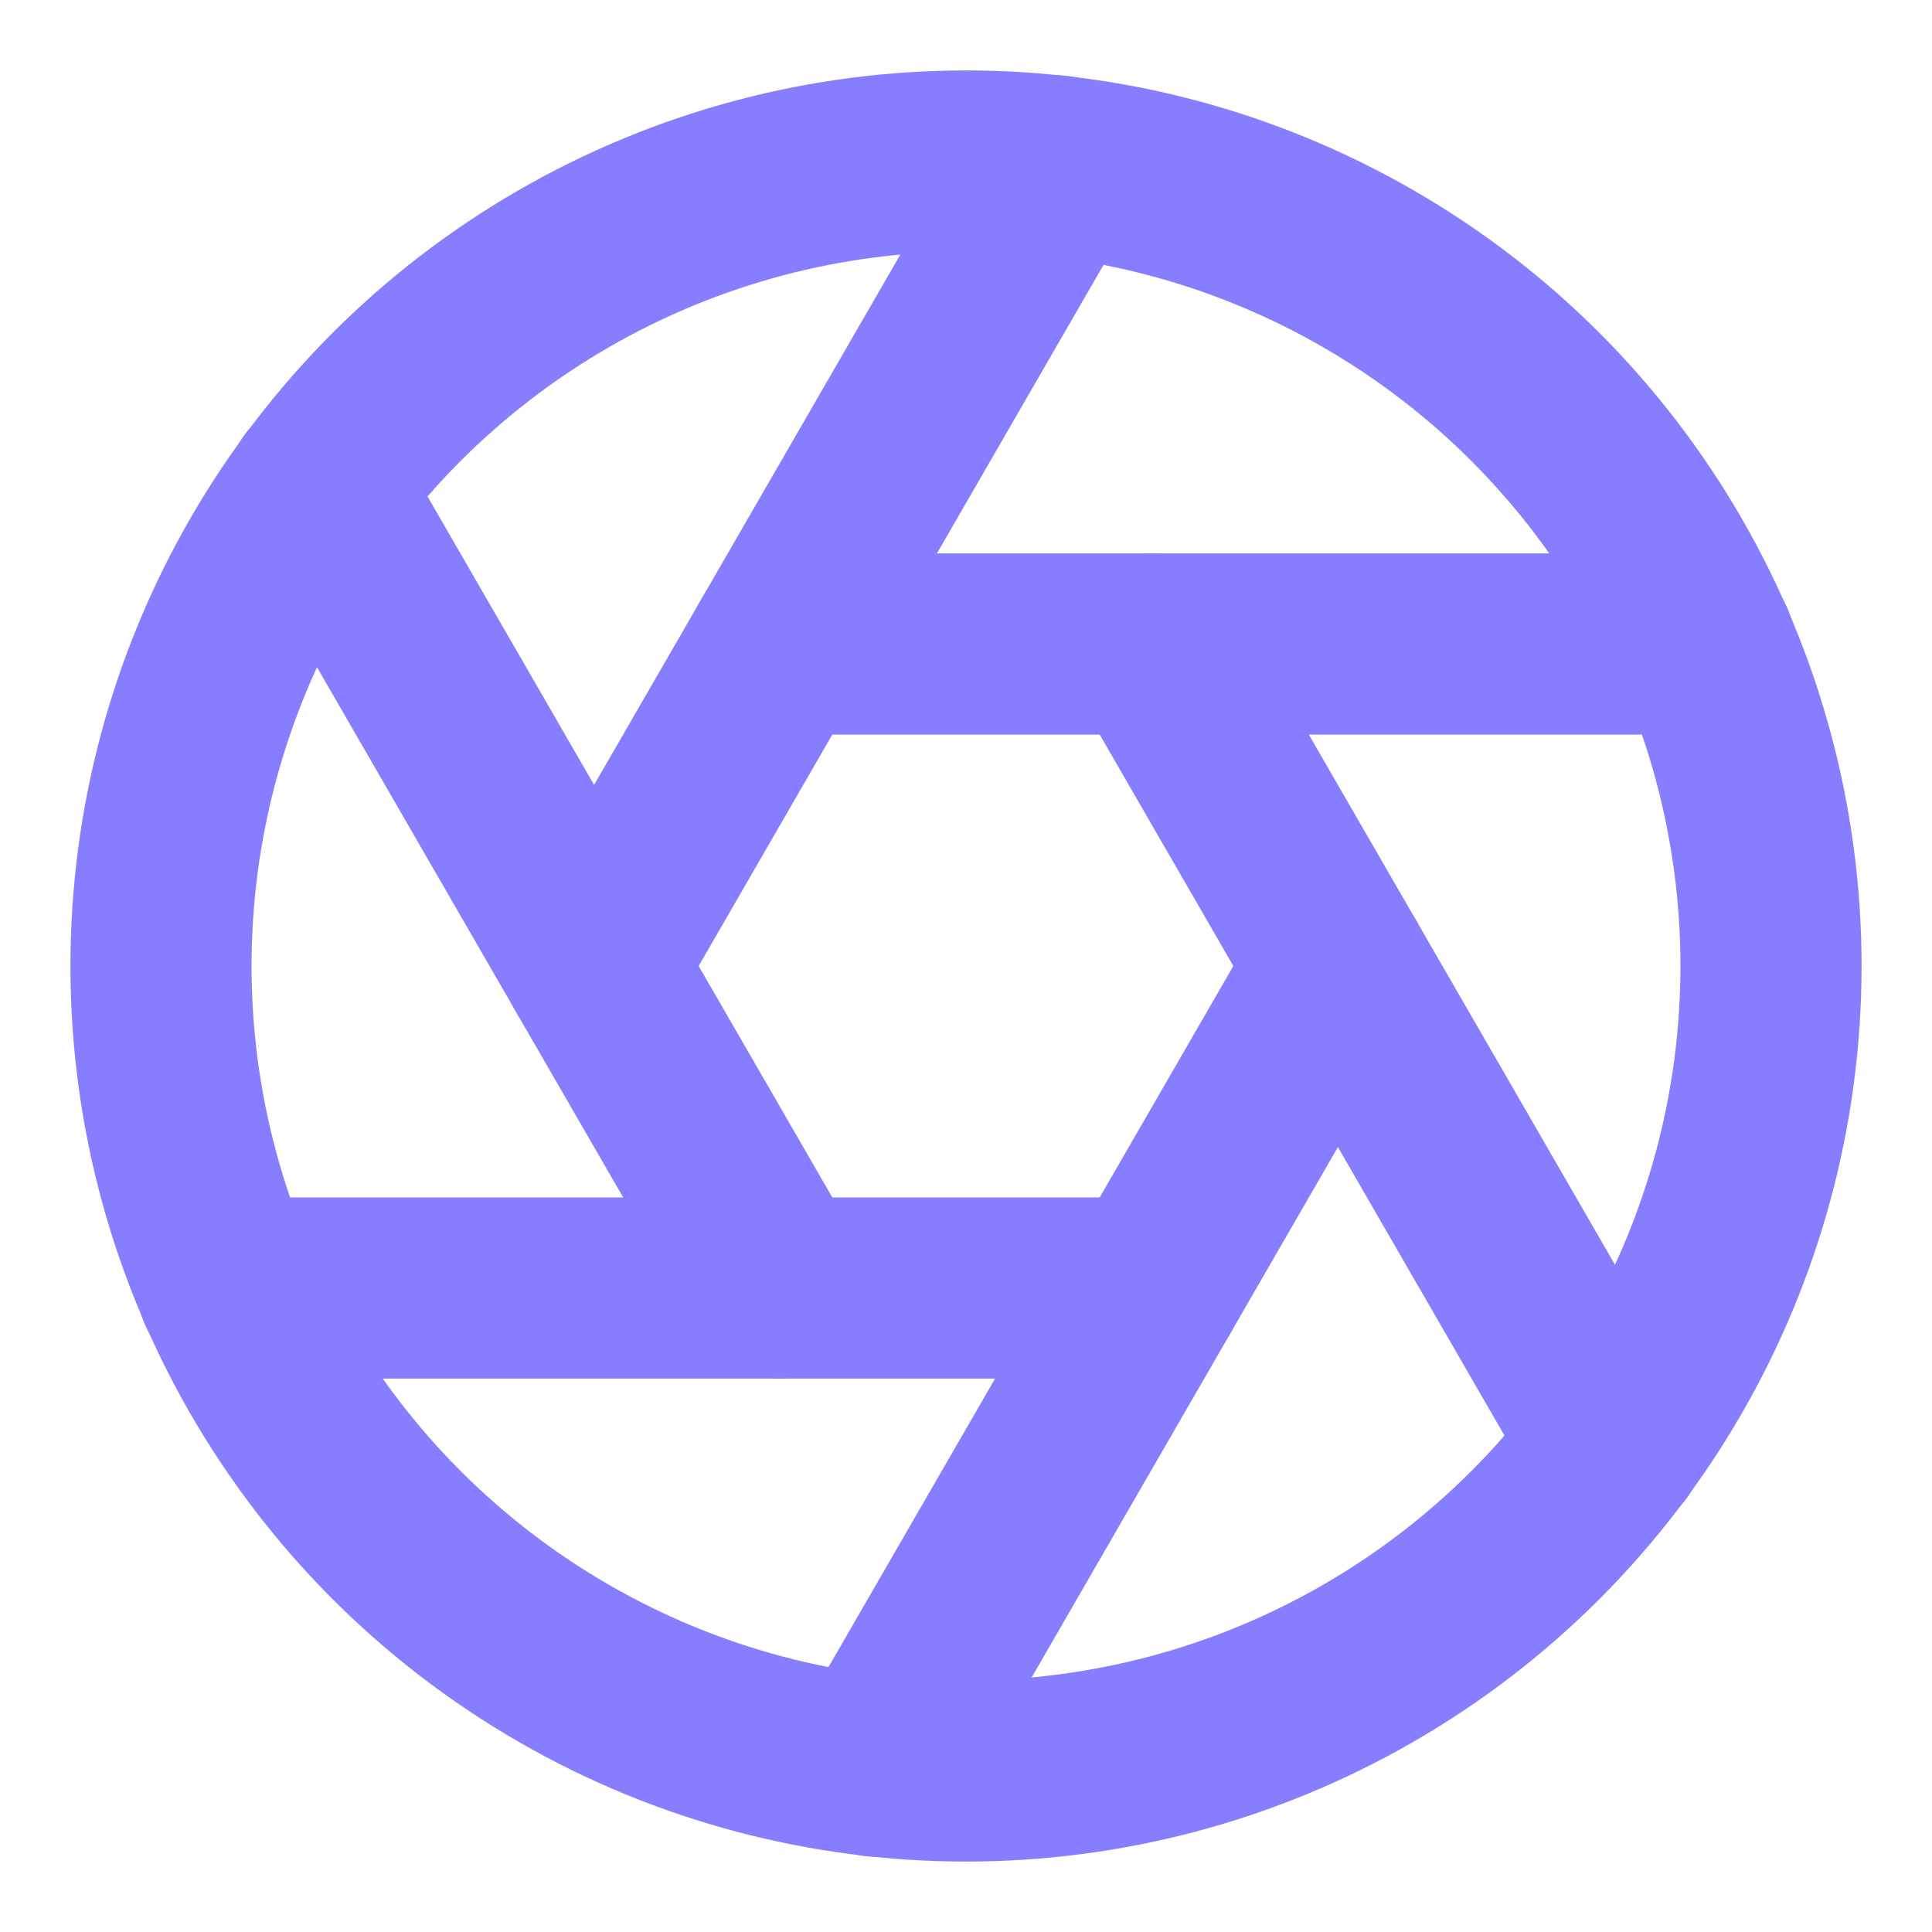 <svg xmlns="http://www.w3.org/2000/svg" width="28" height="28" viewBox="0 0 24 24" fill="none" stroke="#877eff" stroke-width="2.25" stroke-linecap="round" stroke-linejoin="round" class="lucide lucide-aperture"><circle cx="12" cy="12" r="10"/><line x1="14.31" x2="20.05" y1="8" y2="17.94"/><line x1="9.69" x2="21.17" y1="8" y2="8"/><line x1="7.38" x2="13.12" y1="12" y2="2.06"/><line x1="9.69" x2="3.95" y1="16" y2="6.06"/><line x1="14.31" x2="2.83" y1="16" y2="16"/><line x1="16.62" x2="10.88" y1="12" y2="21.94"/></svg>
